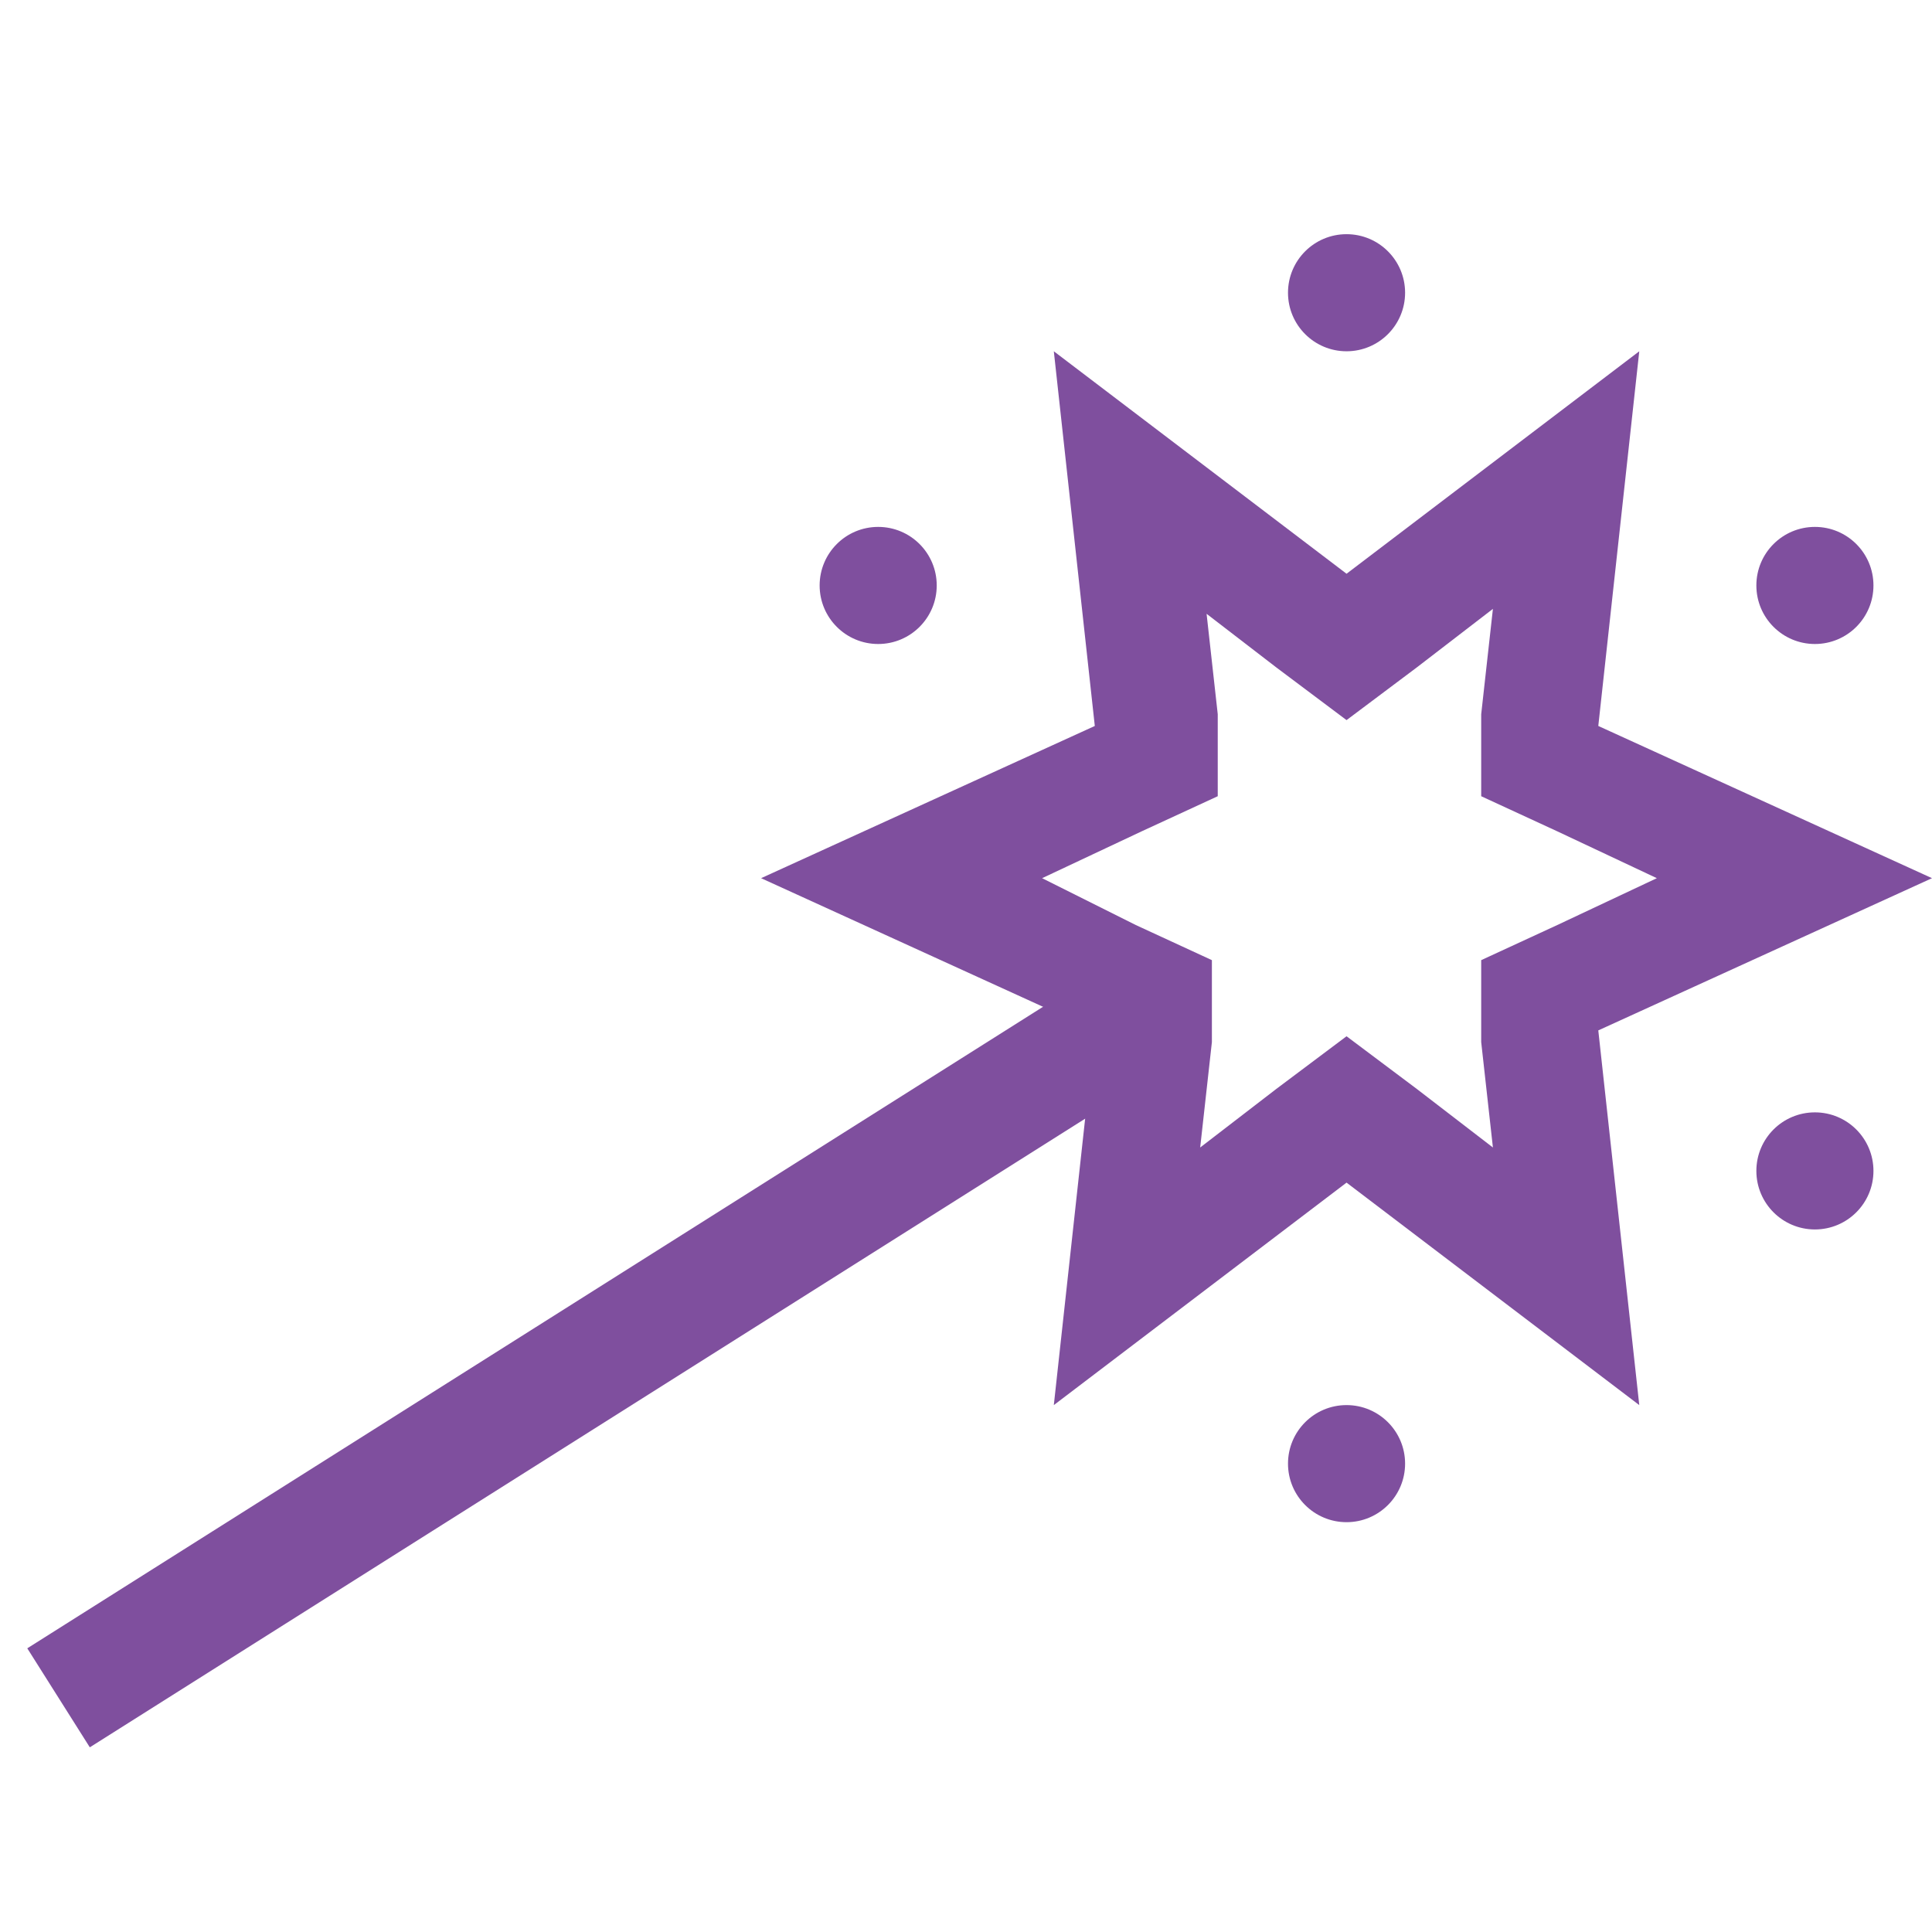 <svg xmlns="http://www.w3.org/2000/svg" width="33" height="33" viewBox="0 0 33 33"><title>Features-142v2-33x33</title><g id="Layer_2" data-name="Layer 2"><g id="Features"><g id="_141" data-name="141"><rect width="33" height="33" fill="none"/><line x1="20" y1="17" x2="1" y2="29" fill="none" stroke="#7f4f9e" stroke-miterlimit="10" stroke-width="2"/><path d="M20.5,10.4l1.3,1,1.2.9,1.2-.9,1.3-1-.2,1.8v1.4l1.3.6,1.7.8-1.7.8-1.3.6v1.4l.2,1.8-1.3-1L23,17.7l-1.2.9-1.3,1,.2-1.8V16.4l-1.3-.6L17.8,15l1.7-.8,1.3-.6V12.2l-.2-1.8M28,6,23,9.8,18,6l.7,6.4L13,15l5.7,2.6L18,24l5-3.8L28,24l-.7-6.4L33,15l-5.7-2.6L28,6Z" fill="#7f4f9e"/><circle cx="15" cy="10" r="1" fill="#7f4f9e"/><circle cx="23" cy="5" r="1" fill="#7f4f9e"/><circle cx="31" cy="10" r="1" fill="#7f4f9e"/><circle cx="31" cy="20" r="1" fill="#7f4f9e"/><circle cx="23" cy="25" r="1" fill="#7f4f9e"/></g></g></g></svg>